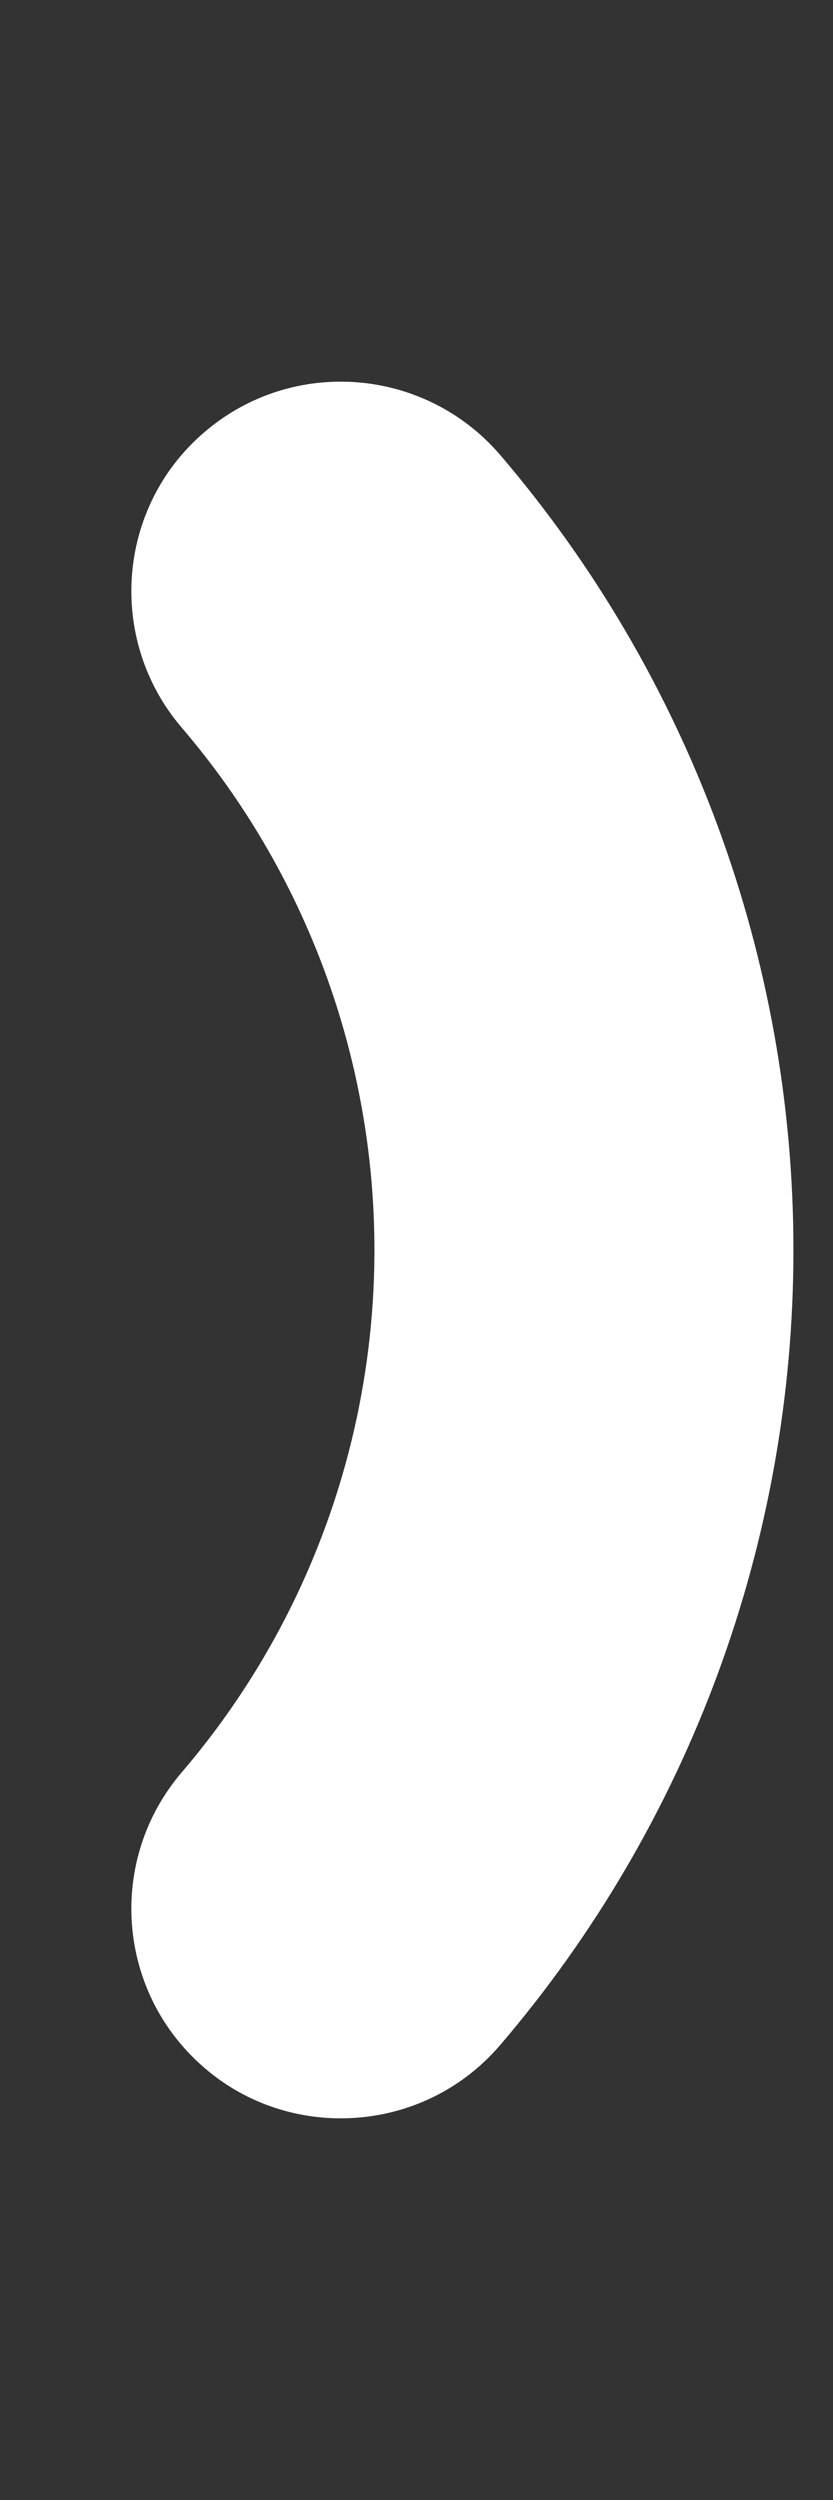 ﻿<?xml version="1.0" encoding="utf-8"?>
<svg version="1.1" xmlns:xlink="http://www.w3.org/1999/xlink" width="2px" height="6px" xmlns="http://www.w3.org/2000/svg">
  <rect width="100%" height="100%" fill="#333333" stroke="none"/>
  <g transform="matrix(1 0 0 1 -9 -4 )">
    <path d="M 1.905 3  C 1.905 2.3  1.655 1.623  1.201 1.092  C 1.02 0.881  0.702 0.856  0.491 1.037  C 0.28 1.217  0.256 1.535  0.436 1.746  C 0.735 2.095  0.899 2.54  0.899 3  C 0.899 3.46  0.735 3.905  0.436 4.254  C 0.256 4.465  0.28 4.782  0.491 4.963  C 0.586 5.045  0.703 5.084  0.818 5.084  C 0.96 5.084  1.101 5.025  1.201 4.908  C 1.655 4.377  1.905 3.7  1.905 3  Z " fill-rule="nonzero" fill="#ffffff" stroke="none" transform="matrix(1 0 0 1 9 4 )" />
  </g>
</svg>